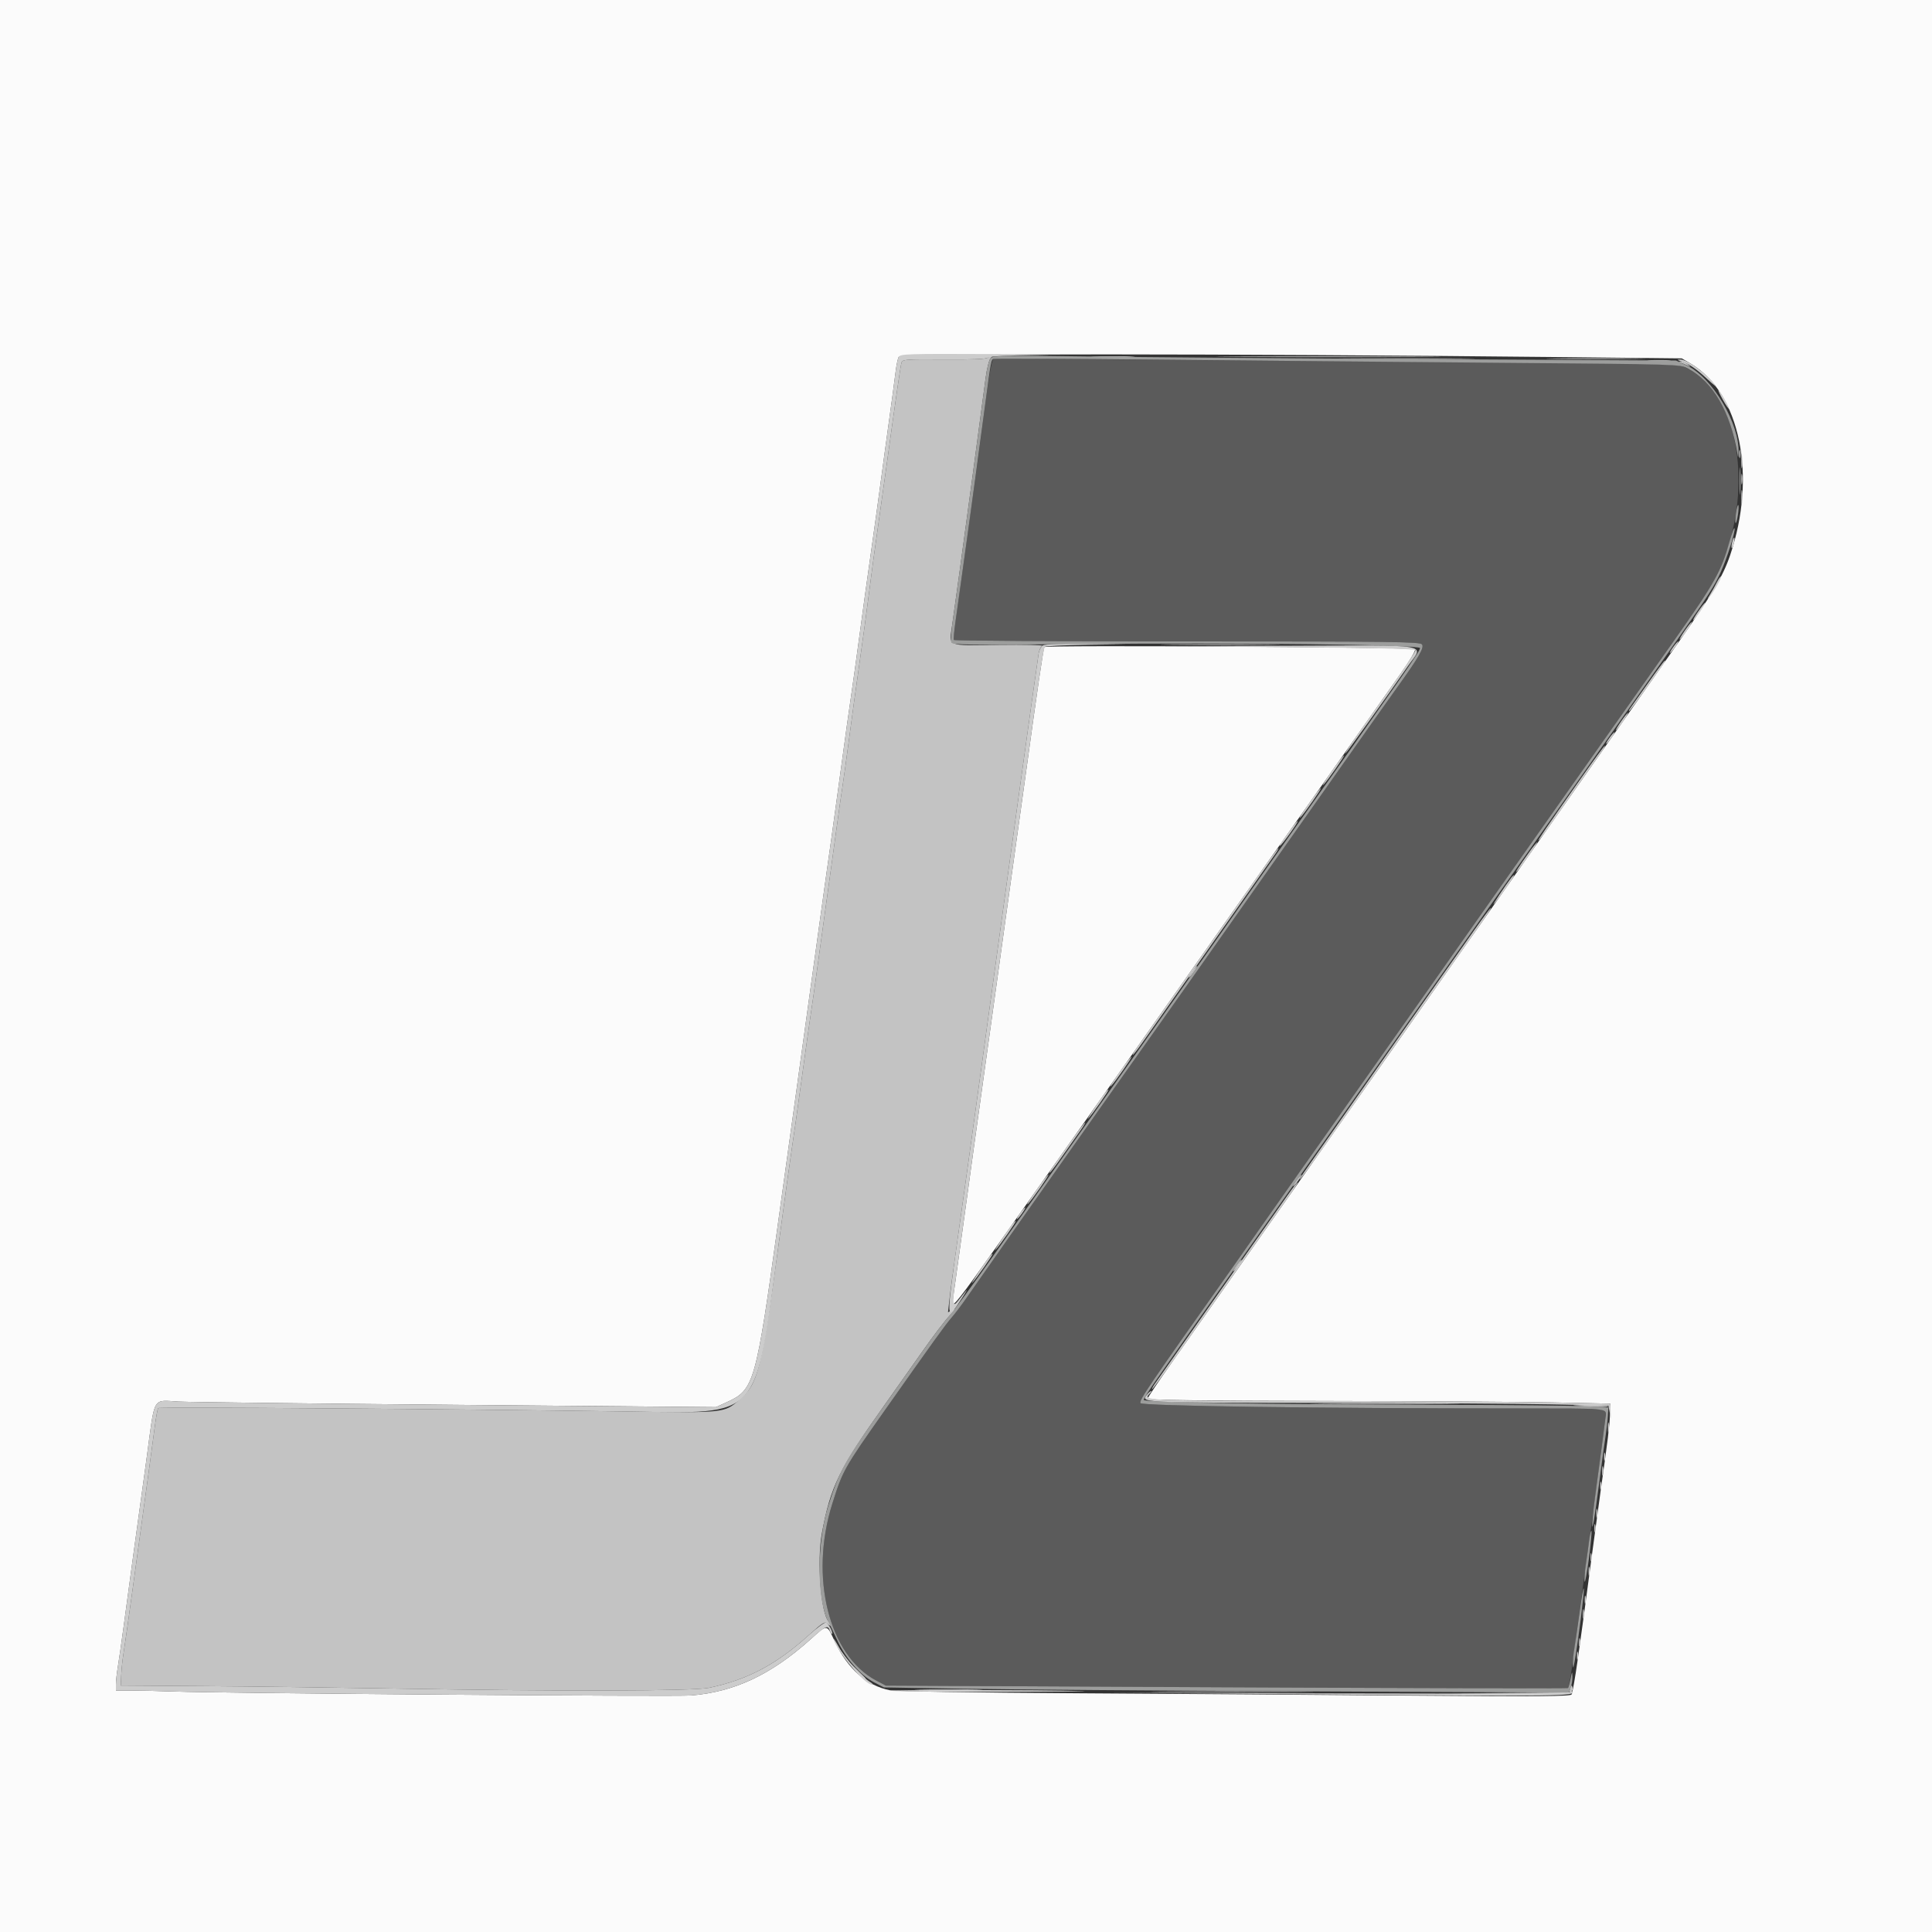 <svg id="svg" version="1.1" xmlns="http://www.w3.org/2000/svg" xmlns:xlink="http://www.w3.org/1999/xlink" width="400" height="400" viewBox="0, 0, 400,400"><rect x="0" y="0" width="400" height="400" fill="#333333" stroke="none"/><g id="svgg"><path id="path0" d="M205.703 74.301 C 205.243 74.618,204.597 78.639,202.989 91.200 C 202.665 93.730,202.228 96.970,202.018 98.400 C 201.808 99.830,201.259 103.790,200.797 107.200 C 199.950 113.458,198.848 121.416,197.861 128.400 C 197.565 130.490,197.396 132.335,197.485 132.500 C 197.574 132.665,219.305 132.800,245.775 132.800 C 288.296 132.800,293.961 132.871,294.405 133.406 C 294.936 134.046,293.726 136.145,289.220 142.400 C 288.190 143.830,286.081 146.800,284.534 149.000 C 278.292 157.878,267.802 172.755,261.126 182.200 C 256.127 189.272,248.263 200.431,245.059 205.000 C 243.516 207.200,241.415 210.170,240.391 211.600 C 239.367 213.030,235.926 217.890,232.744 222.400 C 229.562 226.910,224.729 233.750,222.005 237.600 C 214.092 248.781,203.242 264.203,200.053 268.800 C 199.061 270.230,197.696 272.030,197.019 272.800 C 195.819 274.164,193.163 277.852,183.332 291.800 C 174.719 304.022,174.483 304.441,172.300 311.400 C 167.559 326.518,171.598 342.728,181.400 347.927 L 183.400 348.987 253.927 349.333 C 292.717 349.524,324.533 349.601,324.629 349.505 C 324.846 349.287,325.379 346.108,325.987 341.400 C 326.243 339.420,326.801 335.280,327.226 332.200 C 327.652 329.120,328.188 325.160,328.418 323.400 C 328.647 321.640,328.925 319.660,329.035 319.000 C 329.145 318.340,329.573 315.190,329.988 312.000 C 330.402 308.810,331.120 303.320,331.584 299.800 C 332.532 292.611,332.512 292.784,332.447 292.100 C 332.410 291.708,328.641 291.600,315.066 291.600 C 272.853 291.600,236.334 291.093,236.108 290.503 C 235.851 289.835,237.577 287.295,255.751 261.600 C 257.074 259.730,259.280 256.580,260.654 254.600 C 262.028 252.620,265.761 247.310,268.950 242.800 C 272.139 238.290,278.855 228.769,283.874 221.642 C 288.893 214.515,294.092 207.135,295.426 205.242 C 296.760 203.349,300.824 197.570,304.456 192.400 C 308.088 187.230,318.232 172.830,326.999 160.400 C 335.765 147.970,344.650 135.371,346.743 132.403 C 354.732 121.069,356.174 118.538,357.934 112.756 C 362.619 97.370,358.845 81.116,349.479 76.338 C 347.248 75.200,349.609 75.252,278.600 74.798 C 243.840 74.576,213.330 74.297,210.800 74.177 C 208.270 74.058,205.976 74.113,205.703 74.301 " stroke="none" fill="#5b5b5b" fill-rule="evenodd"></path><path id="path1" d="M0.000 200.000 L 0.000 400.000 200.000 400.000 L 400.000 400.000 400.000 200.000 L 400.000 0.000 200.000 0.000 L 0.000 0.000 0.000 200.000 M324.000 73.941 L 348.200 74.200 350.012 75.265 C 360.261 81.291,363.811 98.535,358.190 115.000 C 356.706 119.350,354.503 123.040,347.086 133.600 C 335.115 150.644,323.987 166.480,316.589 177.000 C 312.876 182.280,308.750 188.150,307.419 190.045 C 306.089 191.940,301.310 198.731,296.800 205.138 C 292.290 211.544,287.239 218.724,285.575 221.093 C 282.781 225.071,272.920 239.068,267.605 246.600 C 265.419 249.697,253.923 266.027,249.816 271.867 C 248.707 273.445,245.505 277.987,242.700 281.963 C 239.895 285.938,237.600 289.373,237.600 289.595 C 237.600 289.865,249.595 290.019,273.500 290.057 C 293.245 290.088,314.800 290.223,321.400 290.357 L 333.400 290.600 333.318 293.000 C 333.242 295.233,332.898 298.039,331.379 308.800 C 331.052 311.110,330.331 316.420,329.775 320.600 C 327.852 335.048,327.583 337.028,326.643 343.659 C 326.123 347.321,325.559 350.543,325.388 350.819 C 325.142 351.218,318.516 351.268,293.039 351.062 C 275.418 350.919,244.170 350.701,223.600 350.577 C 200.854 350.440,185.416 350.193,184.200 349.946 C 179.433 348.980,175.496 345.506,172.889 339.967 C 171.093 336.151,171.425 336.178,167.664 339.535 C 159.552 346.775,152.012 350.303,143.102 351.026 C 139.761 351.297,46.226 350.582,35.800 350.205 C 32.940 350.102,29.115 350.014,27.300 350.009 L 24.000 350.000 24.000 348.746 C 24.000 348.056,24.183 346.391,24.406 345.046 C 24.630 343.701,25.162 339.990,25.589 336.800 C 26.834 327.494,28.780 313.220,29.187 310.400 C 29.394 308.970,29.939 305.010,30.397 301.600 C 32.119 288.792,31.480 289.897,37.000 290.184 C 39.200 290.298,65.130 290.603,94.622 290.861 L 148.243 291.330 150.494 290.300 C 156.157 287.708,156.480 286.563,161.199 252.400 C 161.882 247.450,162.781 240.970,163.195 238.000 C 163.609 235.030,164.332 229.810,164.800 226.400 C 165.268 222.990,165.988 217.770,166.400 214.800 C 166.812 211.830,167.532 206.610,168.000 203.200 C 169.785 190.206,170.408 185.711,170.800 183.000 C 171.432 178.632,172.687 169.603,173.608 162.800 C 174.795 154.025,175.935 145.837,176.392 142.800 C 176.607 141.370,177.157 137.410,177.614 134.000 C 178.588 126.725,179.827 117.755,180.402 113.800 C 180.626 112.260,181.091 108.930,181.436 106.400 C 181.780 103.870,182.222 100.630,182.418 99.200 C 182.614 97.770,182.960 95.205,183.187 93.500 C 183.624 90.216,184.218 85.889,184.818 81.600 C 185.018 80.170,185.301 78.010,185.446 76.800 C 185.591 75.590,185.870 74.288,186.065 73.907 C 186.435 73.185,254.843 73.203,324.000 73.941 M216.219 133.969 C 216.007 134.313,214.732 143.013,212.406 160.000 C 211.728 164.950,210.825 171.430,210.400 174.400 C 209.975 177.370,209.075 183.850,208.400 188.800 C 207.725 193.750,206.829 200.230,206.408 203.200 C 205.986 206.170,205.085 212.650,204.404 217.600 C 203.259 225.935,202.175 233.744,201.211 240.600 C 200.995 242.140,200.267 247.450,199.594 252.400 C 198.922 257.350,198.108 263.223,197.785 265.451 C 197.463 267.680,197.200 269.615,197.200 269.751 C 197.200 270.780,198.928 268.579,206.035 258.500 C 210.494 252.175,215.167 245.560,216.417 243.800 C 217.668 242.040,221.353 236.820,224.606 232.200 C 227.860 227.580,231.730 222.090,233.206 220.000 C 235.693 216.482,247.588 199.604,252.800 192.200 C 256.712 186.642,264.491 175.610,268.594 169.800 C 270.769 166.720,273.562 162.760,274.801 161.000 C 279.622 154.149,286.789 143.984,289.976 139.478 C 291.859 136.816,293.160 134.613,292.958 134.429 C 292.474 133.987,216.490 133.531,216.219 133.969 " stroke="none" fill="#fbfbfb" fill-rule="evenodd"></path><path id="path2" d="M204.517 74.043 C 204.217 74.343,201.305 74.466,195.470 74.424 C 187.507 74.367,186.850 74.416,186.648 75.081 C 186.431 75.797,185.578 81.686,183.214 98.800 C 182.530 103.750,181.711 109.600,181.393 111.800 C 181.076 114.000,180.634 117.240,180.412 119.000 C 179.654 125.013,178.465 133.795,177.652 139.400 C 177.205 142.480,176.379 148.510,175.816 152.800 C 175.253 157.090,174.619 161.680,174.406 163.000 C 174.194 164.320,173.644 168.190,173.184 171.600 C 172.724 175.010,171.831 181.490,171.200 186.000 C 170.569 190.510,169.676 196.990,169.216 200.400 C 168.756 203.810,168.208 207.680,167.999 209.000 C 167.790 210.320,166.893 216.710,166.007 223.200 C 165.121 229.690,164.218 236.080,164.002 237.400 C 163.786 238.720,162.518 247.900,161.185 257.800 C 157.723 283.499,156.940 286.591,153.076 289.843 C 149.856 292.552,150.144 292.522,130.200 292.237 C 92.750 291.701,32.990 291.266,32.756 291.528 C 32.622 291.677,32.301 293.420,32.044 295.400 C 31.588 298.904,30.862 304.227,27.575 328.200 C 26.700 334.580,25.807 340.880,25.590 342.200 C 25.373 343.520,25.152 345.585,25.098 346.788 L 25.000 348.976 42.000 349.092 C 51.350 349.155,69.350 349.386,82.000 349.605 C 116.206 350.197,143.582 350.131,146.800 349.449 C 154.798 347.755,160.667 344.654,167.465 338.529 C 170.447 335.843,170.786 335.643,171.365 336.222 C 171.714 336.572,172.000 336.700,172.000 336.509 C 172.000 336.317,171.811 335.971,171.579 335.739 C 169.937 334.097,169.097 323.184,170.167 317.400 C 171.962 307.707,173.710 304.145,183.272 290.708 C 185.505 287.568,189.035 282.570,191.116 279.600 C 193.196 276.630,195.641 273.413,196.549 272.452 C 197.761 271.169,197.944 270.836,197.238 271.199 L 196.276 271.694 196.538 269.347 C 196.781 267.160,197.096 264.834,198.576 254.300 C 200.153 243.074,200.931 237.473,202.008 229.600 C 208.536 181.880,214.259 140.463,215.037 135.311 C 215.145 134.602,215.483 133.882,215.789 133.711 C 216.096 133.540,212.036 133.454,206.768 133.520 C 195.698 133.659,196.499 134.010,197.149 129.307 C 197.385 127.598,198.114 122.330,198.769 117.600 C 199.840 109.873,202.860 87.417,204.059 78.267 C 204.314 76.324,204.778 74.479,205.090 74.167 C 205.402 73.855,205.500 73.600,205.309 73.600 C 205.117 73.600,204.761 73.799,204.517 74.043 M226.700 73.898 C 228.735 73.971,232.065 73.971,234.100 73.898 C 236.135 73.825,234.470 73.766,230.400 73.766 C 226.330 73.766,224.665 73.825,226.700 73.898 M279.700 74.300 C 286.025 74.362,296.375 74.362,302.700 74.300 C 309.025 74.238,303.850 74.187,291.200 74.187 C 278.550 74.187,273.375 74.238,279.700 74.300 M341.513 74.695 C 342.676 74.776,344.476 74.776,345.513 74.693 C 346.551 74.611,345.600 74.545,343.400 74.546 C 341.200 74.547,340.351 74.614,341.513 74.695 M348.000 75.086 C 348.330 75.208,348.960 75.474,349.400 75.676 C 350.187 76.038,350.188 76.034,349.424 75.422 C 348.996 75.080,348.366 74.814,348.024 74.832 C 347.485 74.859,347.482 74.893,348.000 75.086 M360.093 94.000 C 360.093 94.770,360.175 95.085,360.276 94.700 C 360.376 94.315,360.376 93.685,360.276 93.300 C 360.175 92.915,360.093 93.230,360.093 94.000 M360.509 99.200 C 360.509 100.190,360.587 100.595,360.682 100.100 C 360.778 99.605,360.778 98.795,360.682 98.300 C 360.587 97.805,360.509 98.210,360.509 99.200 M242.728 133.500 C 248.298 133.563,257.298 133.562,262.728 133.500 C 268.158 133.437,263.600 133.385,252.600 133.386 C 241.600 133.386,237.158 133.437,242.728 133.500 M246.800 201.200 C 246.330 201.860,246.036 202.400,246.146 202.400 C 246.256 202.400,246.730 201.860,247.200 201.200 C 247.670 200.540,247.964 200.000,247.854 200.000 C 247.744 200.000,247.270 200.540,246.800 201.200 M268.400 244.400 C 267.930 245.060,267.636 245.600,267.746 245.600 C 267.856 245.600,268.330 245.060,268.800 244.400 C 269.270 243.740,269.564 243.200,269.454 243.200 C 269.344 243.200,268.870 243.740,268.400 244.400 M256.000 262.000 C 255.530 262.660,255.236 263.200,255.346 263.200 C 255.456 263.200,255.930 262.660,256.400 262.000 C 256.870 261.340,257.164 260.800,257.054 260.800 C 256.944 260.800,256.470 261.340,256.000 262.000 M274.129 290.700 C 281.130 290.761,292.470 290.761,299.329 290.700 C 306.188 290.638,300.460 290.588,286.600 290.588 C 272.740 290.588,267.128 290.639,274.129 290.700 M326.000 291.058 C 329.348 291.353,333.111 291.376,332.940 291.100 C 332.837 290.935,330.918 290.830,328.676 290.867 C 326.434 290.904,325.230 290.990,326.000 291.058 M177.183 345.700 C 178.841 347.466,179.200 347.784,179.200 347.483 C 179.200 347.419,178.345 346.564,177.300 345.583 L 175.400 343.800 177.183 345.700 M325.109 349.504 L 324.878 350.388 312.539 350.500 L 300.200 350.612 312.451 350.706 C 325.190 350.804,326.034 350.701,325.508 349.124 C 325.416 348.847,325.236 349.018,325.109 349.504 M190.700 349.899 C 193.835 349.967,198.965 349.967,202.100 349.899 C 205.235 349.832,202.670 349.776,196.400 349.776 C 190.130 349.776,187.565 349.832,190.700 349.899 M241.529 350.300 C 249.080 350.361,261.320 350.361,268.729 350.300 C 276.138 350.239,269.960 350.189,255.000 350.189 C 240.040 350.189,233.978 350.239,241.529 350.300 " stroke="none" fill="#c3c3c3" fill-rule="evenodd"></path><path id="path3" d="M205.126 74.131 C 204.773 74.484,204.330 76.204,204.059 78.267 C 202.860 87.417,199.840 109.873,198.769 117.600 C 198.114 122.330,197.385 127.598,197.149 129.307 C 196.913 131.016,196.823 132.683,196.949 133.011 C 197.150 133.536,200.382 133.577,223.689 133.347 C 256.316 133.024,294.000 133.469,294.000 134.176 C 294.000 134.774,292.041 137.585,263.451 178.000 C 261.110 181.309,258.644 184.819,253.477 192.200 C 252.090 194.180,249.874 197.330,248.552 199.200 C 247.230 201.070,241.323 209.440,235.426 217.800 C 229.528 226.160,223.681 234.440,222.431 236.200 C 218.939 241.118,215.251 246.349,206.213 259.200 C 201.649 265.690,197.236 271.720,196.407 272.600 C 195.577 273.480,193.196 276.630,191.116 279.600 C 189.035 282.570,185.505 287.568,183.272 290.708 C 174.846 302.549,173.806 304.407,171.467 311.800 C 169.069 319.378,169.093 331.413,171.515 335.809 C 171.755 336.244,172.592 337.980,173.375 339.667 C 175.091 343.364,178.152 346.849,180.963 348.306 L 183.000 349.361 199.200 349.637 C 208.110 349.789,240.016 350.032,270.102 350.177 L 324.804 350.442 325.202 349.395 C 325.421 348.819,325.580 347.775,325.556 347.074 C 325.517 345.948,325.472 346.004,325.168 347.555 C 324.978 348.521,324.740 349.393,324.638 349.495 C 324.537 349.596,292.717 349.524,253.927 349.333 L 183.400 348.987 181.400 347.927 C 171.598 342.728,167.559 326.518,172.300 311.400 C 174.483 304.441,174.719 304.022,183.332 291.800 C 193.163 277.852,195.819 274.164,197.019 272.800 C 197.696 272.030,199.061 270.230,200.053 268.800 C 203.242 264.203,214.092 248.781,222.005 237.600 C 224.729 233.750,229.562 226.910,232.744 222.400 C 235.926 217.890,239.367 213.030,240.391 211.600 C 241.415 210.170,243.516 207.200,245.059 205.000 C 248.263 200.431,256.127 189.272,261.126 182.200 C 267.802 172.755,278.292 157.878,284.534 149.000 C 286.081 146.800,288.190 143.830,289.220 142.400 C 293.726 136.145,294.936 134.046,294.405 133.406 C 293.961 132.871,288.296 132.800,245.775 132.800 C 219.305 132.800,197.574 132.665,197.485 132.500 C 197.396 132.335,197.554 130.580,197.837 128.600 C 198.120 126.620,198.736 122.210,199.205 118.800 C 199.675 115.390,200.396 110.170,200.807 107.200 C 201.513 102.105,202.128 97.547,204.016 83.400 C 205.185 74.644,205.216 74.478,205.730 74.297 C 205.988 74.206,221.410 74.284,240.000 74.470 C 258.590 74.657,290.450 74.946,310.800 75.113 C 347.774 75.416,347.801 75.417,349.447 76.289 C 354.661 79.053,358.256 85.248,359.723 94.000 C 359.872 94.887,359.897 94.864,359.946 93.792 C 360.217 87.763,354.493 78.086,349.220 75.662 L 347.000 74.641 295.800 74.358 C 267.640 74.203,235.854 73.953,225.164 73.802 C 208.131 73.562,205.654 73.603,205.126 74.131 M360.151 99.600 C 360.151 102.130,360.216 103.165,360.296 101.900 C 360.375 100.635,360.375 98.565,360.296 97.300 C 360.216 96.035,360.151 97.070,360.151 99.600 M359.418 106.218 C 359.265 107.239,359.230 108.163,359.340 108.273 C 359.450 108.383,359.665 107.639,359.818 106.618 C 359.971 105.598,360.006 104.673,359.896 104.563 C 359.786 104.453,359.571 105.198,359.418 106.218 M358.088 112.083 C 356.372 118.237,355.013 120.671,346.743 132.403 C 344.650 135.371,335.765 147.970,326.999 160.400 C 318.232 172.830,308.088 187.230,304.456 192.400 C 300.824 197.570,296.760 203.349,295.426 205.242 C 294.092 207.135,288.893 214.515,283.874 221.642 C 278.855 228.769,272.139 238.290,268.950 242.800 C 265.761 247.310,262.028 252.620,260.654 254.600 C 259.280 256.580,257.074 259.730,255.751 261.600 C 237.577 287.295,235.851 289.835,236.108 290.503 C 236.334 291.093,272.853 291.600,315.066 291.600 C 332.747 291.600,332.580 291.587,332.461 293.000 C 332.417 293.526,330.962 304.611,330.204 310.200 C 329.585 314.756,329.448 317.967,330.007 314.800 C 330.182 313.810,330.708 310.030,331.177 306.400 C 331.646 302.770,332.200 298.720,332.408 297.400 C 332.617 296.080,332.835 294.190,332.894 293.200 L 333.000 291.400 328.400 291.153 C 325.870 291.017,312.625 290.882,298.966 290.853 C 262.203 290.775,236.799 290.359,236.803 289.835 C 236.805 289.596,238.007 287.690,239.475 285.600 C 240.942 283.510,243.338 280.090,244.799 278.000 C 247.473 274.173,248.962 272.057,256.205 261.800 C 258.380 258.720,262.696 252.600,265.796 248.200 C 268.896 243.800,273.845 236.780,276.794 232.600 C 279.742 228.420,283.347 223.290,284.805 221.200 C 286.262 219.110,293.549 208.760,300.997 198.200 C 308.446 187.640,317.449 174.860,321.004 169.800 C 329.112 158.260,341.156 141.132,347.541 132.060 C 353.620 123.424,354.992 121.284,356.265 118.449 C 357.605 115.466,359.290 110.143,359.129 109.403 C 359.058 109.078,358.590 110.284,358.088 112.083 M329.022 318.874 C 328.879 320.043,328.571 322.273,328.337 323.828 C 328.104 325.383,327.986 327.003,328.075 327.428 C 328.165 327.853,328.567 325.718,328.969 322.683 C 329.371 319.649,329.606 317.073,329.491 316.958 C 329.376 316.843,329.165 317.705,329.022 318.874 M327.055 333.600 C 326.661 336.570,326.173 339.978,325.970 341.173 C 325.766 342.369,325.620 343.899,325.645 344.573 C 325.681 345.562,325.752 345.451,326.012 344.000 C 326.746 339.896,328.051 329.562,327.916 328.907 C 327.837 328.518,327.449 330.630,327.055 333.600 " stroke="none" fill="#9c9d9c" fill-rule="evenodd"></path><path id="path4" d="M186.063 73.910 C 185.869 74.290,185.591 75.590,185.446 76.800 C 185.301 78.010,185.018 80.170,184.818 81.600 C 184.218 85.889,183.624 90.216,183.187 93.500 C 182.960 95.205,182.614 97.770,182.418 99.200 C 182.222 100.630,181.780 103.870,181.436 106.400 C 181.091 108.930,180.626 112.260,180.402 113.800 C 179.827 117.755,178.588 126.725,177.614 134.000 C 177.157 137.410,176.607 141.370,176.392 142.800 C 175.935 145.837,174.795 154.025,173.608 162.800 C 172.687 169.603,171.432 178.632,170.800 183.000 C 170.408 185.711,169.785 190.206,168.000 203.200 C 167.532 206.610,166.812 211.830,166.400 214.800 C 165.988 217.770,165.268 222.990,164.800 226.400 C 164.332 229.810,163.609 235.030,163.195 238.000 C 162.781 240.970,161.882 247.450,161.199 252.400 C 156.480 286.563,156.157 287.708,150.494 290.300 L 148.243 291.330 94.622 290.861 C 65.130 290.603,39.200 290.298,37.000 290.184 C 31.480 289.897,32.119 288.792,30.397 301.600 C 29.939 305.010,29.394 308.970,29.187 310.400 C 28.780 313.220,26.834 327.494,25.589 336.800 C 25.162 339.990,24.630 343.701,24.406 345.046 C 24.183 346.391,24.000 348.056,24.000 348.746 L 24.000 350.000 27.300 350.009 C 29.115 350.014,32.940 350.102,35.800 350.205 C 46.226 350.582,139.761 351.297,143.102 351.026 C 152.012 350.303,159.552 346.775,167.664 339.535 C 170.987 336.569,171.411 336.374,171.810 337.630 C 171.954 338.087,172.161 338.372,172.269 338.264 C 172.514 338.019,171.624 336.294,171.065 335.930 C 170.837 335.782,169.199 336.968,167.425 338.566 C 160.668 344.652,154.782 347.759,146.800 349.449 C 143.582 350.131,116.206 350.197,82.000 349.605 C 69.350 349.386,51.350 349.155,42.000 349.092 L 25.000 348.976 25.098 346.788 C 25.152 345.585,25.373 343.520,25.590 342.200 C 25.807 340.880,26.700 334.580,27.575 328.200 C 30.862 304.227,31.588 298.904,32.044 295.400 C 32.301 293.420,32.622 291.677,32.756 291.528 C 32.990 291.266,92.750 291.701,130.200 292.237 C 157.834 292.632,156.256 294.386,161.185 257.800 C 162.518 247.900,163.786 238.720,164.002 237.400 C 164.218 236.080,165.121 229.690,166.007 223.200 C 166.893 216.710,167.790 210.320,167.999 209.000 C 168.208 207.680,168.756 203.810,169.216 200.400 C 169.676 196.990,170.569 190.510,171.200 186.000 C 171.831 181.490,172.724 175.010,173.184 171.600 C 173.644 168.190,174.194 164.320,174.406 163.000 C 174.619 161.680,175.253 157.090,175.816 152.800 C 176.379 148.510,177.205 142.480,177.652 139.400 C 178.465 133.795,179.654 125.013,180.412 119.000 C 180.634 117.240,181.076 114.000,181.393 111.800 C 181.711 109.600,182.530 103.750,183.214 98.800 C 185.578 81.686,186.431 75.797,186.648 75.081 C 186.850 74.416,187.506 74.367,195.441 74.424 C 201.121 74.465,204.192 74.338,204.540 74.050 C 204.878 73.769,208.540 73.575,214.832 73.503 C 220.205 73.441,216.009 73.353,205.509 73.306 C 187.786 73.226,186.392 73.270,186.063 73.910 M256.330 73.900 C 266.742 73.959,283.662 73.959,293.930 73.900 C 304.199 73.840,295.680 73.792,275.000 73.792 C 254.320 73.792,245.919 73.841,256.330 73.900 M322.100 74.300 C 326.665 74.364,334.135 74.364,338.700 74.300 C 343.265 74.235,339.530 74.183,330.400 74.183 C 321.270 74.183,317.535 74.235,322.100 74.300 M348.035 74.782 C 349.605 75.258,351.178 76.333,353.578 78.570 C 354.776 79.686,355.499 80.240,355.185 79.800 C 353.492 77.431,349.296 74.373,347.822 74.434 C 347.145 74.463,347.183 74.524,348.035 74.782 M356.699 82.768 C 357.303 83.850,357.865 84.668,357.947 84.586 C 358.121 84.412,356.057 80.800,355.783 80.800 C 355.683 80.800,356.095 81.686,356.699 82.768 M360.520 95.600 C 360.520 96.810,360.595 97.305,360.687 96.700 C 360.778 96.095,360.778 95.105,360.687 94.500 C 360.595 93.895,360.520 94.390,360.520 95.600 M360.524 103.000 C 360.526 104.320,360.601 104.812,360.690 104.093 C 360.779 103.374,360.777 102.294,360.686 101.693 C 360.595 101.092,360.522 101.680,360.524 103.000 M358.629 112.229 C 358.481 112.815,358.438 113.372,358.532 113.466 C 358.627 113.560,358.824 113.158,358.971 112.571 C 359.119 111.985,359.162 111.428,359.068 111.334 C 358.973 111.240,358.776 111.642,358.629 112.229 M355.493 120.505 C 355.135 121.217,354.456 122.430,353.983 123.200 C 353.510 123.970,353.424 124.240,353.792 123.800 C 354.799 122.595,356.522 119.588,356.320 119.387 C 356.223 119.290,355.851 119.793,355.493 120.505 M351.600 126.600 C 350.919 127.590,350.452 128.400,350.562 128.400 C 350.672 128.400,351.319 127.590,352.000 126.600 C 352.681 125.610,353.148 124.800,353.038 124.800 C 352.928 124.800,352.281 125.610,351.600 126.600 M348.800 130.600 C 348.119 131.590,347.652 132.400,347.762 132.400 C 347.872 132.400,348.519 131.590,349.200 130.600 C 349.881 129.610,350.348 128.800,350.238 128.800 C 350.128 128.800,349.481 129.610,348.800 130.600 M346.400 134.000 C 345.930 134.660,345.636 135.200,345.746 135.200 C 345.856 135.200,346.330 134.660,346.800 134.000 C 347.270 133.340,347.564 132.800,347.454 132.800 C 347.344 132.800,346.870 133.340,346.400 134.000 M215.916 133.623 C 215.540 133.842,215.145 134.602,215.037 135.311 C 214.259 140.463,208.536 181.880,202.008 229.600 C 200.931 237.473,200.153 243.074,198.576 254.300 C 195.787 274.156,195.778 273.955,199.234 268.650 C 200.112 267.302,200.419 266.720,199.915 267.356 C 199.412 267.991,198.700 268.891,198.334 269.356 C 197.252 270.728,197.136 269.941,197.771 265.552 C 198.101 263.268,198.922 257.350,199.594 252.400 C 200.267 247.450,200.995 242.140,201.211 240.600 C 202.175 233.744,203.259 225.935,204.404 217.600 C 205.085 212.650,205.986 206.170,206.408 203.200 C 206.829 200.230,207.725 193.750,208.400 188.800 C 209.075 183.850,209.975 177.370,210.400 174.400 C 210.825 171.430,211.728 164.950,212.406 160.000 C 214.982 141.188,216.030 134.210,216.321 133.919 C 216.487 133.753,220.308 133.564,224.811 133.500 L 233.000 133.382 224.800 133.303 C 219.922 133.256,216.323 133.386,215.916 133.623 M266.167 133.996 C 283.485 134.128,292.976 134.341,293.055 134.600 C 293.122 134.820,290.555 138.690,287.351 143.200 C 280.245 153.201,278.319 156.000,278.540 156.000 C 278.700 156.000,286.653 144.894,291.513 137.885 C 294.783 133.169,297.288 133.586,266.313 133.696 L 239.400 133.791 266.167 133.996 M341.170 141.500 C 339.360 144.085,337.705 146.425,337.491 146.700 C 337.277 146.975,337.201 147.200,337.322 147.200 C 337.442 147.200,339.021 145.085,340.830 142.500 C 342.640 139.915,344.295 137.575,344.509 137.300 C 344.723 137.025,344.799 136.800,344.678 136.800 C 344.558 136.800,342.979 138.915,341.170 141.500 M335.600 149.400 C 334.919 150.390,334.452 151.200,334.562 151.200 C 334.672 151.200,335.319 150.390,336.000 149.400 C 336.681 148.410,337.148 147.600,337.038 147.600 C 336.928 147.600,336.281 148.410,335.600 149.400 M333.200 152.800 C 332.730 153.460,332.436 154.000,332.546 154.000 C 332.656 154.000,333.130 153.460,333.600 152.800 C 334.070 152.140,334.364 151.600,334.254 151.600 C 334.144 151.600,333.670 152.140,333.200 152.800 M327.357 161.100 C 319.837 171.800,318.335 174.000,318.547 174.000 C 318.657 174.000,319.713 172.605,320.894 170.900 C 322.075 169.195,324.813 165.280,326.980 162.200 C 329.147 159.120,331.265 156.105,331.687 155.500 C 332.109 154.895,332.367 154.400,332.260 154.400 C 332.153 154.400,329.946 157.415,327.357 161.100 M276.703 158.300 C 274.549 161.299,273.423 163.053,274.071 162.400 C 274.866 161.599,278.491 156.400,278.254 156.400 C 278.152 156.400,277.454 157.255,276.703 158.300 M271.903 165.100 C 269.749 168.099,268.623 169.853,269.271 169.200 C 270.066 168.399,273.691 163.200,273.454 163.200 C 273.352 163.200,272.654 164.055,271.903 165.100 M267.550 171.300 C 267.052 172.015,266.185 173.221,265.622 173.980 C 265.060 174.739,264.792 175.243,265.027 175.101 C 265.533 174.795,268.941 170.000,268.653 170.000 C 268.544 170.000,268.047 170.585,267.550 171.300 M316.703 176.300 C 314.549 179.299,313.423 181.053,314.071 180.400 C 314.866 179.599,318.491 174.400,318.254 174.400 C 318.152 174.400,317.454 175.255,316.703 176.300 M259.762 182.300 C 257.175 185.985,254.043 190.440,252.803 192.200 C 251.562 193.960,247.247 200.080,243.214 205.800 C 239.181 211.520,235.536 216.695,235.114 217.300 C 234.691 217.905,234.434 218.400,234.542 218.400 C 234.650 218.400,235.527 217.275,236.492 215.900 C 237.456 214.525,241.102 209.350,244.594 204.400 C 253.588 191.651,261.538 180.354,264.087 176.700 C 264.509 176.095,264.767 175.600,264.660 175.600 C 264.553 175.600,262.349 178.615,259.762 182.300 M312.913 181.700 C 311.653 183.339,308.768 187.700,309.275 187.200 C 310.065 186.421,313.728 181.200,313.484 181.200 C 313.382 181.200,313.125 181.425,312.913 181.700 M305.290 192.500 C 303.545 194.975,299.897 200.150,297.185 204.000 C 294.473 207.850,291.174 212.530,289.854 214.400 C 288.534 216.270,286.261 219.510,284.804 221.600 C 283.347 223.690,279.746 228.820,276.802 233.000 C 268.968 244.123,268.603 244.657,269.293 244.000 C 269.842 243.478,274.580 236.809,285.493 221.200 C 287.108 218.890,292.306 211.510,297.043 204.800 C 307.669 189.749,308.877 188.000,308.647 188.000 C 308.546 188.000,307.035 190.025,305.290 192.500 M232.703 220.700 C 230.549 223.699,229.423 225.453,230.071 224.800 C 230.866 223.999,234.491 218.800,234.254 218.800 C 234.152 218.800,233.454 219.655,232.703 220.700 M228.913 226.100 C 227.653 227.739,224.768 232.100,225.275 231.600 C 226.065 230.821,229.728 225.600,229.484 225.600 C 229.382 225.600,229.125 225.825,228.913 226.100 M221.714 236.300 C 217.507 242.240,217.130 242.800,217.339 242.800 C 217.446 242.800,218.573 241.315,219.843 239.500 C 221.113 237.685,222.764 235.345,223.513 234.300 C 224.262 233.255,224.785 232.400,224.675 232.400 C 224.565 232.400,223.233 234.155,221.714 236.300 M215.503 245.100 C 213.349 248.099,212.223 249.853,212.871 249.200 C 213.666 248.399,217.291 243.200,217.054 243.200 C 216.952 243.200,216.254 244.055,215.503 245.100 M266.705 247.300 C 265.058 249.645,255.029 263.878,250.006 271.000 C 247.514 274.533,240.320 284.769,239.113 286.500 C 238.691 287.105,238.436 287.600,238.546 287.600 C 238.656 287.600,240.784 284.703,243.273 281.162 C 245.763 277.620,248.707 273.435,249.816 271.862 C 253.597 266.496,265.344 249.807,267.106 247.300 C 268.072 245.925,268.772 244.800,268.662 244.800 C 268.552 244.800,267.671 245.925,266.705 247.300 M211.200 251.200 C 210.730 251.860,210.436 252.400,210.546 252.400 C 210.656 252.400,211.130 251.860,211.600 251.200 C 212.070 250.540,212.364 250.000,212.254 250.000 C 212.144 250.000,211.670 250.540,211.200 251.200 M209.713 253.300 C 208.453 254.939,205.568 259.300,206.075 258.800 C 206.865 258.021,210.528 252.800,210.284 252.800 C 210.182 252.800,209.925 253.025,209.713 253.300 M204.913 260.100 C 203.653 261.739,200.768 266.100,201.275 265.600 C 202.065 264.821,205.728 259.600,205.484 259.600 C 205.382 259.600,205.125 259.825,204.913 260.100 M237.604 288.595 C 236.072 290.441,235.210 290.396,273.287 290.457 C 292.929 290.488,314.400 290.623,321.000 290.757 L 333.000 291.000 333.262 292.400 L 333.525 293.800 333.462 292.200 L 333.400 290.600 321.400 290.357 C 314.800 290.223,293.245 290.088,273.500 290.057 C 236.272 289.998,236.550 290.010,238.080 288.480 C 238.344 288.216,238.456 288.000,238.329 288.000 C 238.202 288.000,237.876 288.268,237.604 288.595 M332.909 295.600 C 332.909 296.590,332.987 296.995,333.082 296.500 C 333.178 296.005,333.178 295.195,333.082 294.700 C 332.987 294.205,332.909 294.610,332.909 295.600 M332.093 301.600 C 332.093 302.370,332.175 302.685,332.276 302.300 C 332.376 301.915,332.376 301.285,332.276 300.900 C 332.175 300.515,332.093 300.830,332.093 301.600 M331.701 304.600 C 331.705 305.480,331.787 305.793,331.883 305.295 C 331.979 304.798,331.975 304.078,331.875 303.695 C 331.775 303.313,331.696 303.720,331.701 304.600 M331.293 307.600 C 331.293 308.370,331.375 308.685,331.476 308.300 C 331.576 307.915,331.576 307.285,331.476 306.900 C 331.375 306.515,331.293 306.830,331.293 307.600 M330.501 313.400 C 330.505 314.280,330.587 314.593,330.683 314.095 C 330.779 313.598,330.775 312.878,330.675 312.495 C 330.575 312.113,330.496 312.520,330.501 313.400 M330.093 316.400 C 330.093 317.170,330.175 317.485,330.276 317.100 C 330.376 316.715,330.376 316.085,330.276 315.700 C 330.175 315.315,330.093 315.630,330.093 316.400 M329.293 322.400 C 329.293 323.170,329.375 323.485,329.476 323.100 C 329.576 322.715,329.576 322.085,329.476 321.700 C 329.375 321.315,329.293 321.630,329.293 322.400 M328.901 325.400 C 328.905 326.280,328.987 326.593,329.083 326.095 C 329.179 325.598,329.175 324.878,329.075 324.495 C 328.975 324.113,328.896 324.520,328.901 325.400 M328.093 331.200 C 328.093 331.970,328.175 332.285,328.276 331.900 C 328.376 331.515,328.376 330.885,328.276 330.500 C 328.175 330.115,328.093 330.430,328.093 331.200 M327.701 334.200 C 327.705 335.080,327.787 335.393,327.883 334.895 C 327.979 334.398,327.975 333.678,327.875 333.295 C 327.775 332.913,327.696 333.320,327.701 334.200 M172.588 339.400 C 173.461 342.184,179.099 348.847,180.523 348.776 C 180.785 348.764,180.640 348.539,180.200 348.276 C 178.509 347.269,174.942 343.295,173.669 341.000 C 172.936 339.680,172.450 338.960,172.588 339.400 M326.893 340.000 C 326.893 340.770,326.975 341.085,327.076 340.700 C 327.176 340.315,327.176 339.685,327.076 339.300 C 326.975 338.915,326.893 339.230,326.893 340.000 M326.493 342.800 C 326.493 343.570,326.575 343.885,326.676 343.500 C 326.776 343.115,326.776 342.485,326.676 342.100 C 326.575 341.715,326.493 342.030,326.493 342.800 M184.473 350.060 C 184.983 350.203,195.030 350.300,206.800 350.276 C 218.570 350.251,226.400 350.181,224.200 350.119 C 215.190 349.866,183.613 349.819,184.473 350.060 M325.038 350.339 C 324.881 350.593,307.975 350.685,277.098 350.600 L 229.400 350.470 277.159 350.855 C 322.810 351.224,326.506 351.172,325.513 350.180 C 325.385 350.052,325.171 350.123,325.038 350.339 " stroke="none" fill="#cccccc" fill-rule="evenodd"></path></g></svg>